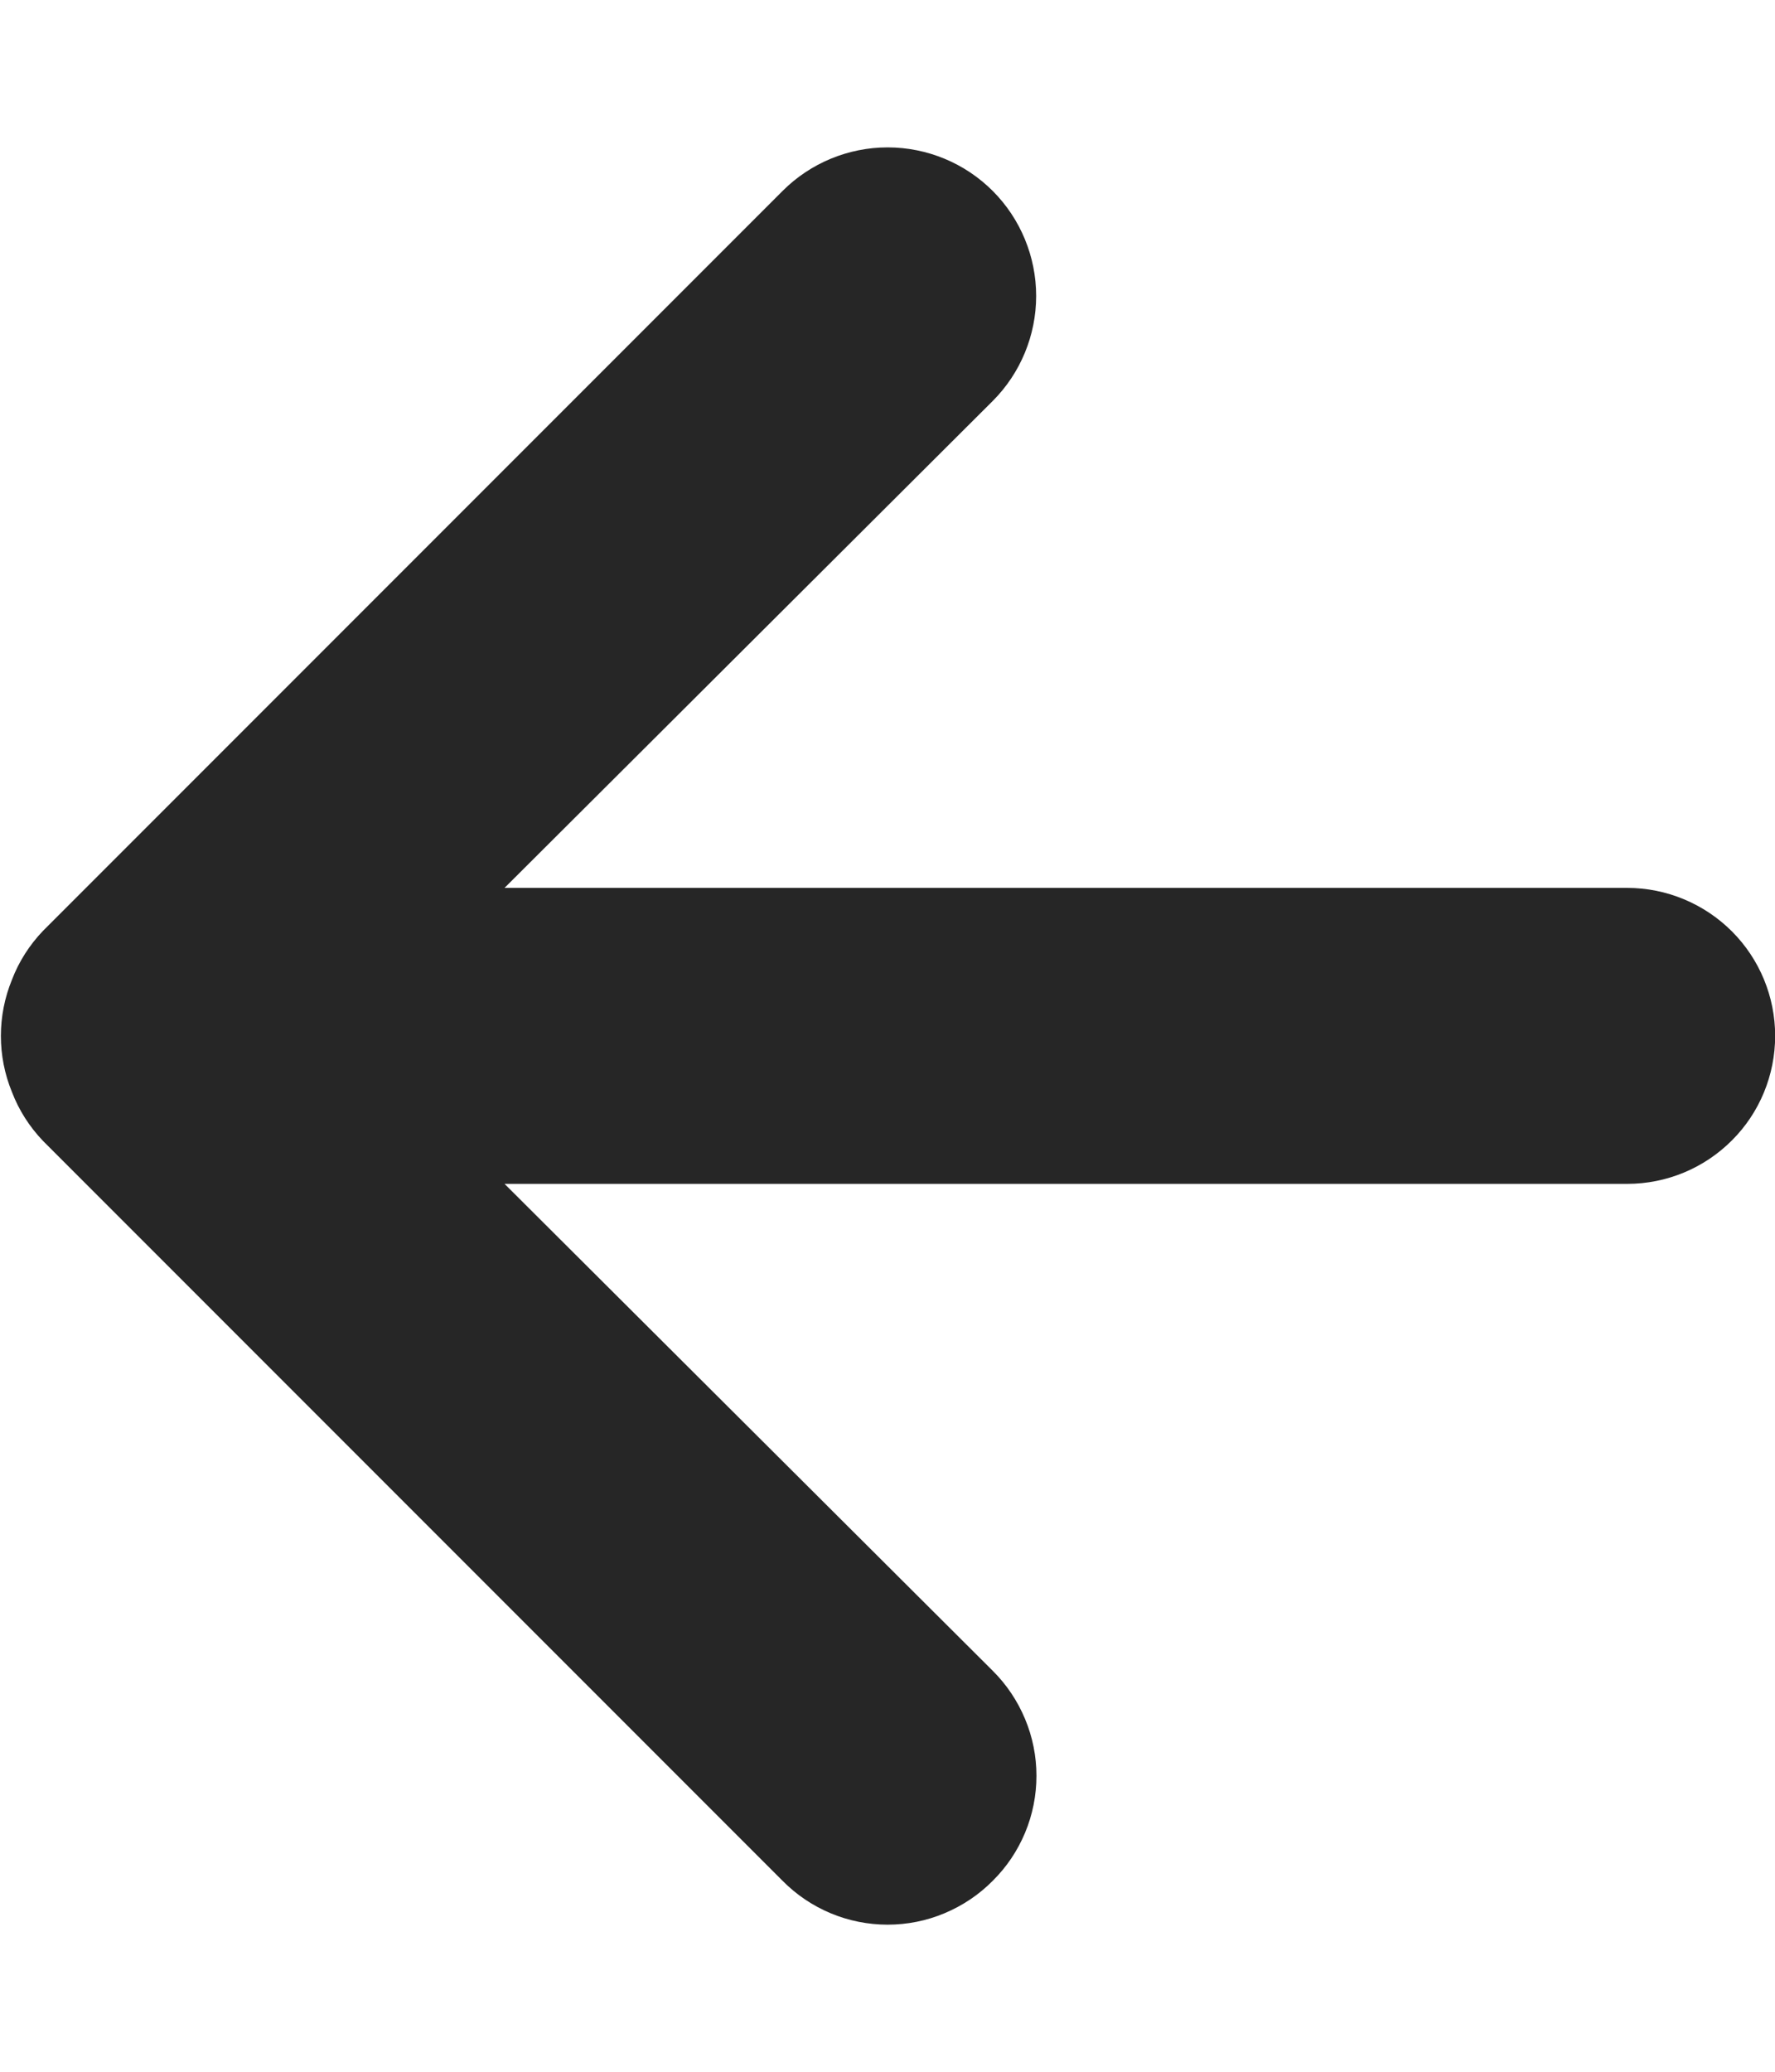 <svg width="12" height="14" viewBox="0 0 12 14" fill="none" xmlns="http://www.w3.org/2000/svg">
<path d="M11.001 6H3.411L6.711 2.71C6.899 2.522 7.005 2.266 7.005 2C7.005 1.734 6.899 1.478 6.711 1.29C6.523 1.102 6.267 0.996 6.001 0.996C5.735 0.996 5.479 1.102 5.291 1.29L0.291 6.29C0.2 6.385 0.128 6.497 0.081 6.62C-0.019 6.864 -0.019 7.137 0.081 7.38C0.128 7.503 0.2 7.615 0.291 7.71L5.291 12.71C5.384 12.804 5.494 12.878 5.616 12.929C5.738 12.98 5.869 13.006 6.001 13.006C6.133 13.006 6.264 12.98 6.385 12.929C6.507 12.878 6.618 12.804 6.711 12.71C6.805 12.617 6.879 12.507 6.93 12.385C6.981 12.263 7.007 12.132 7.007 12C7.007 11.868 6.981 11.738 6.93 11.616C6.879 11.494 6.805 11.383 6.711 11.29L3.411 8H11.001C11.266 8 11.52 7.895 11.708 7.707C11.896 7.52 12.001 7.265 12.001 7C12.001 6.735 11.896 6.481 11.708 6.293C11.52 6.106 11.266 6 11.001 6Z" fill="#262626"/>
</svg>